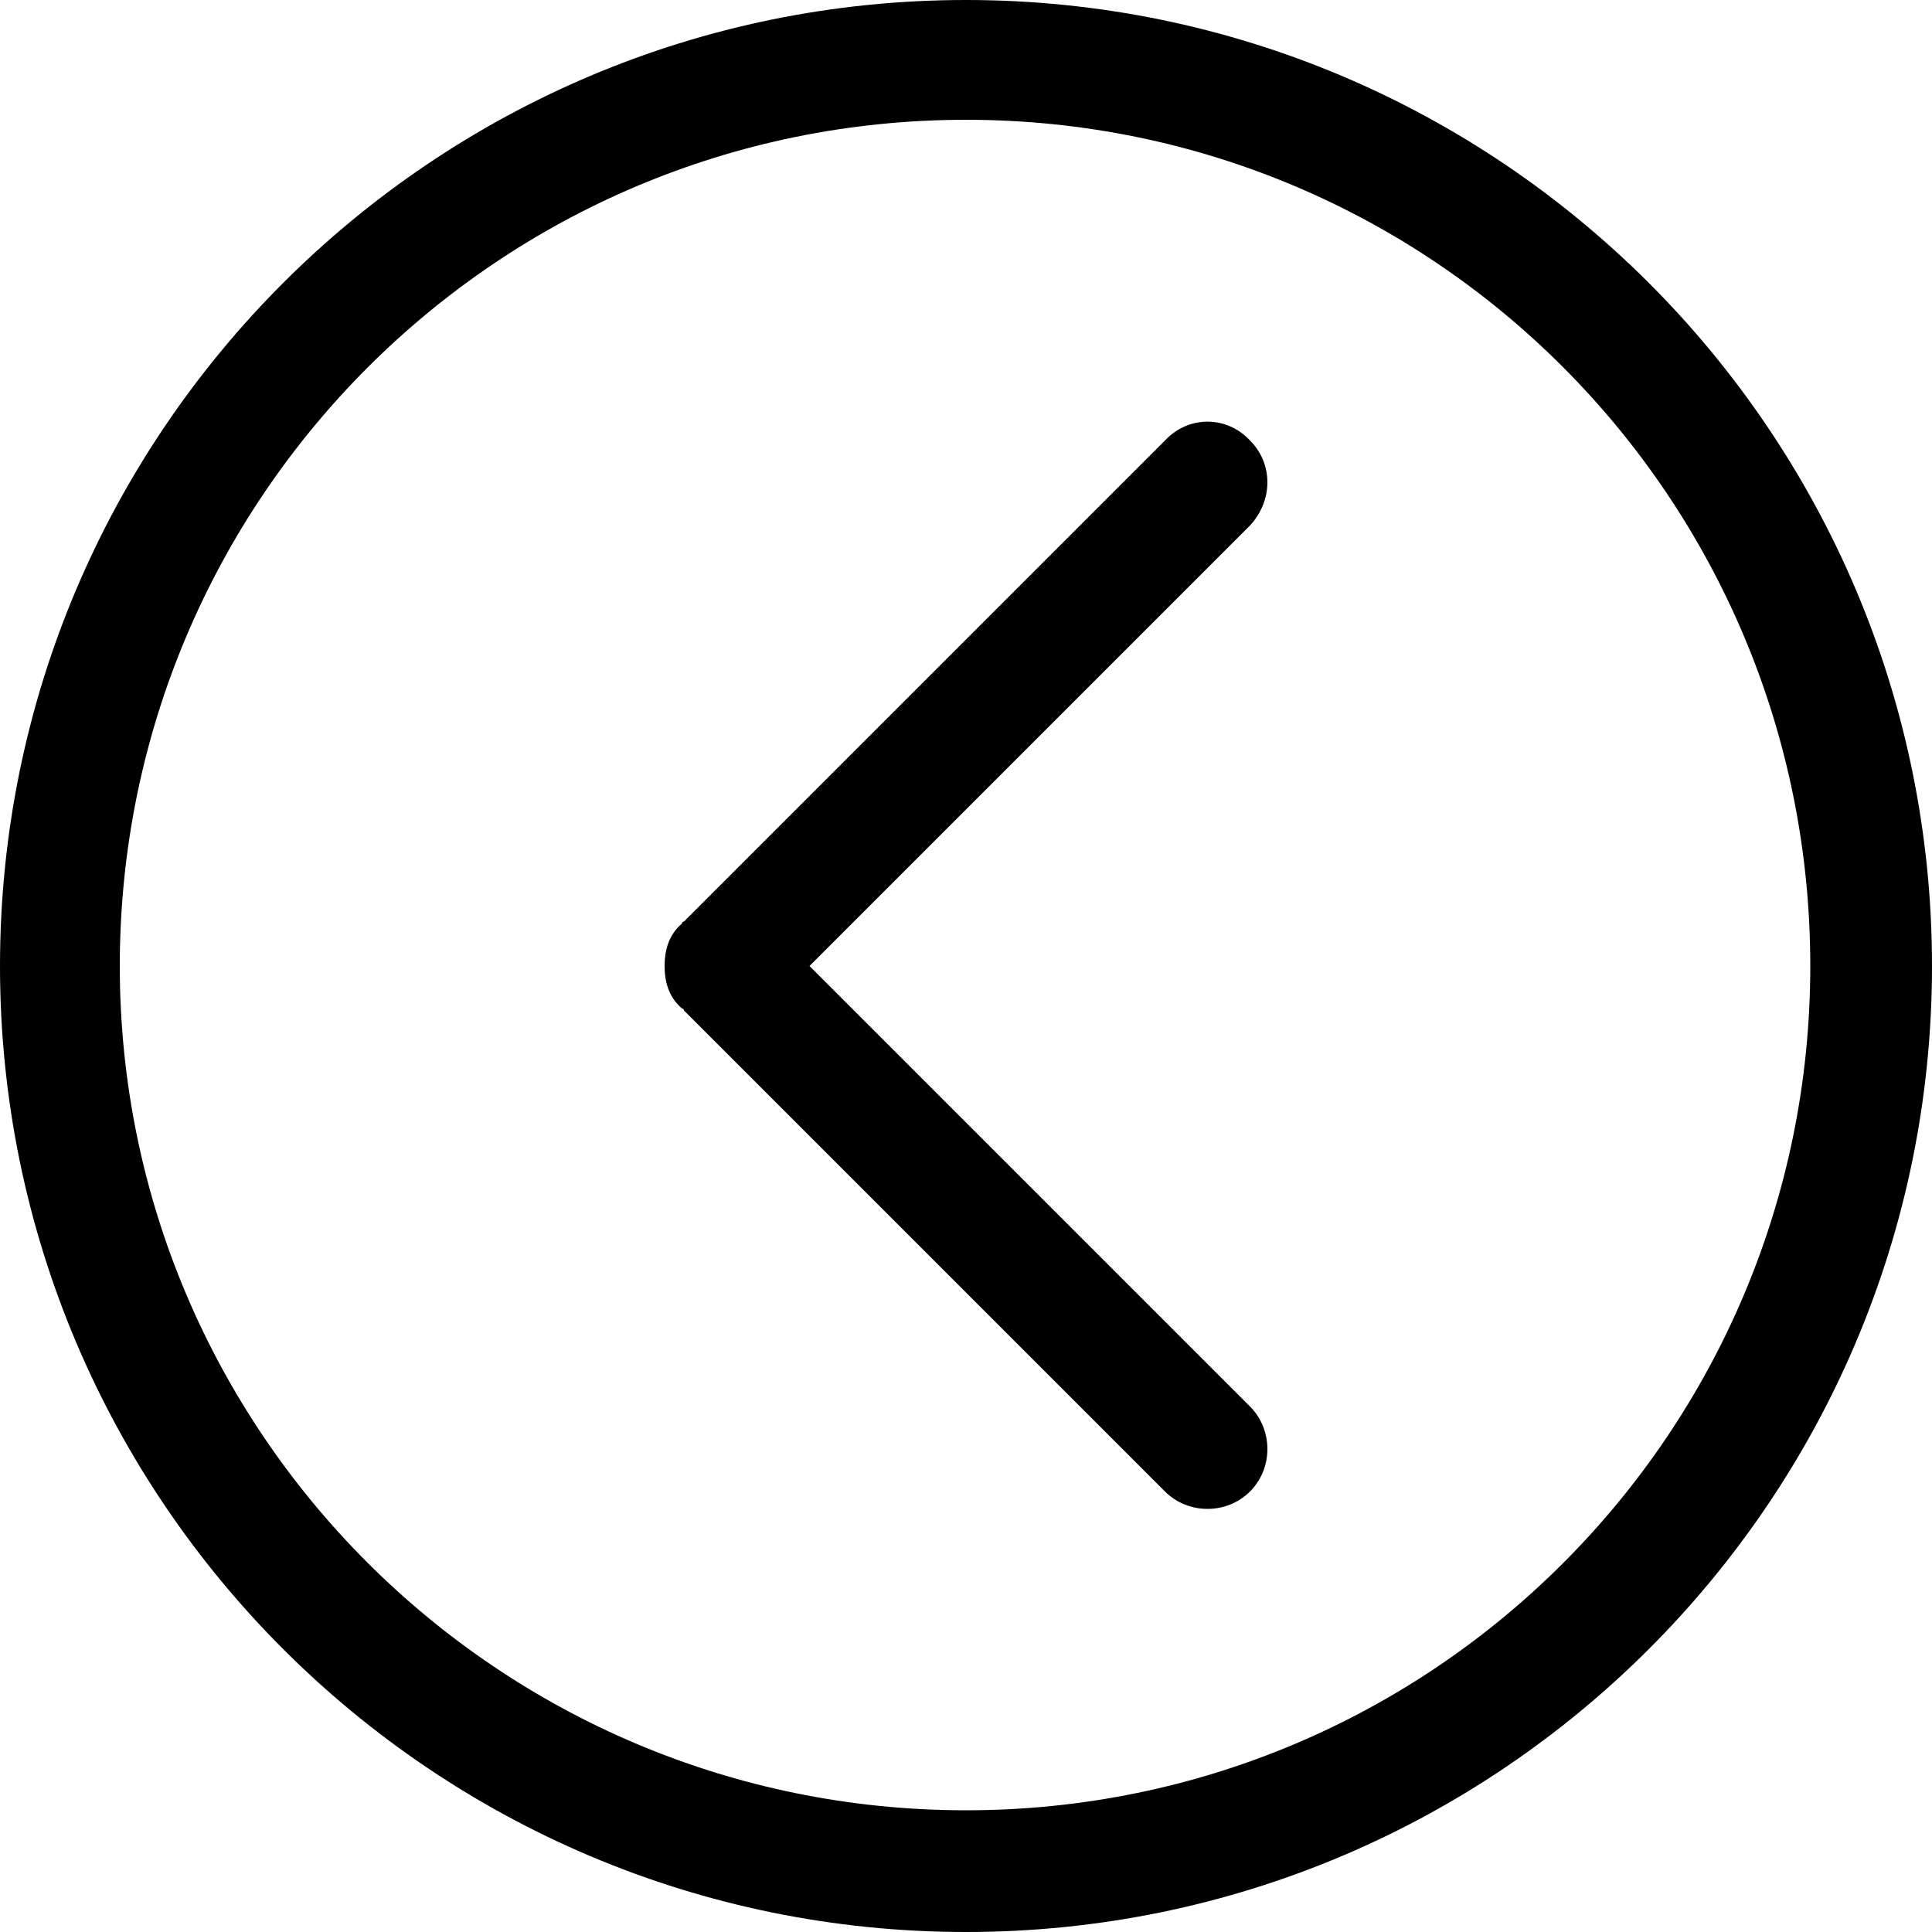 <?xml version="1.0" encoding="utf-8"?>
<!-- Generated by IcoMoon.io -->
<!DOCTYPE svg PUBLIC "-//W3C//DTD SVG 1.1//EN" "http://www.w3.org/Graphics/SVG/1.1/DTD/svg11.dtd">
<svg version="1.1" xmlns="http://www.w3.org/2000/svg" xmlns:xlink="http://www.w3.org/1999/xlink" width="100" height="100" viewBox="0 0 100 100">
<path d="M64.7 22.8c-1.2-1.3-3.2-1.3-4.4 0l-24.9 24.9c0 0-0.1 0-0.1 0.1-0.7 0.6-0.9 1.4-0.9 2.2s0.2 1.6 0.9 2.2c0 0 0.1 0 0.1 0.1l24.9 24.9c1.2 1.2 3.2 1.2 4.4 0s1.2-3.2 0-4.4l-22.8-22.8 22.8-22.8c1.2-1.3 1.2-3.2 0-4.4zM50 0c-27.6 0-50 22.4-50 50s22.4 50 50 50c27.6 0 50-22.4 50-50s-22.4-50-50-50zM50 93.7c-24.2 0-43.8-19.6-43.8-43.7 0-24.2 19.6-43.8 43.8-43.8s43.7 19.6 43.7 43.8c0 24.1-19.5 43.7-43.7 43.7z"></path>
</svg>
